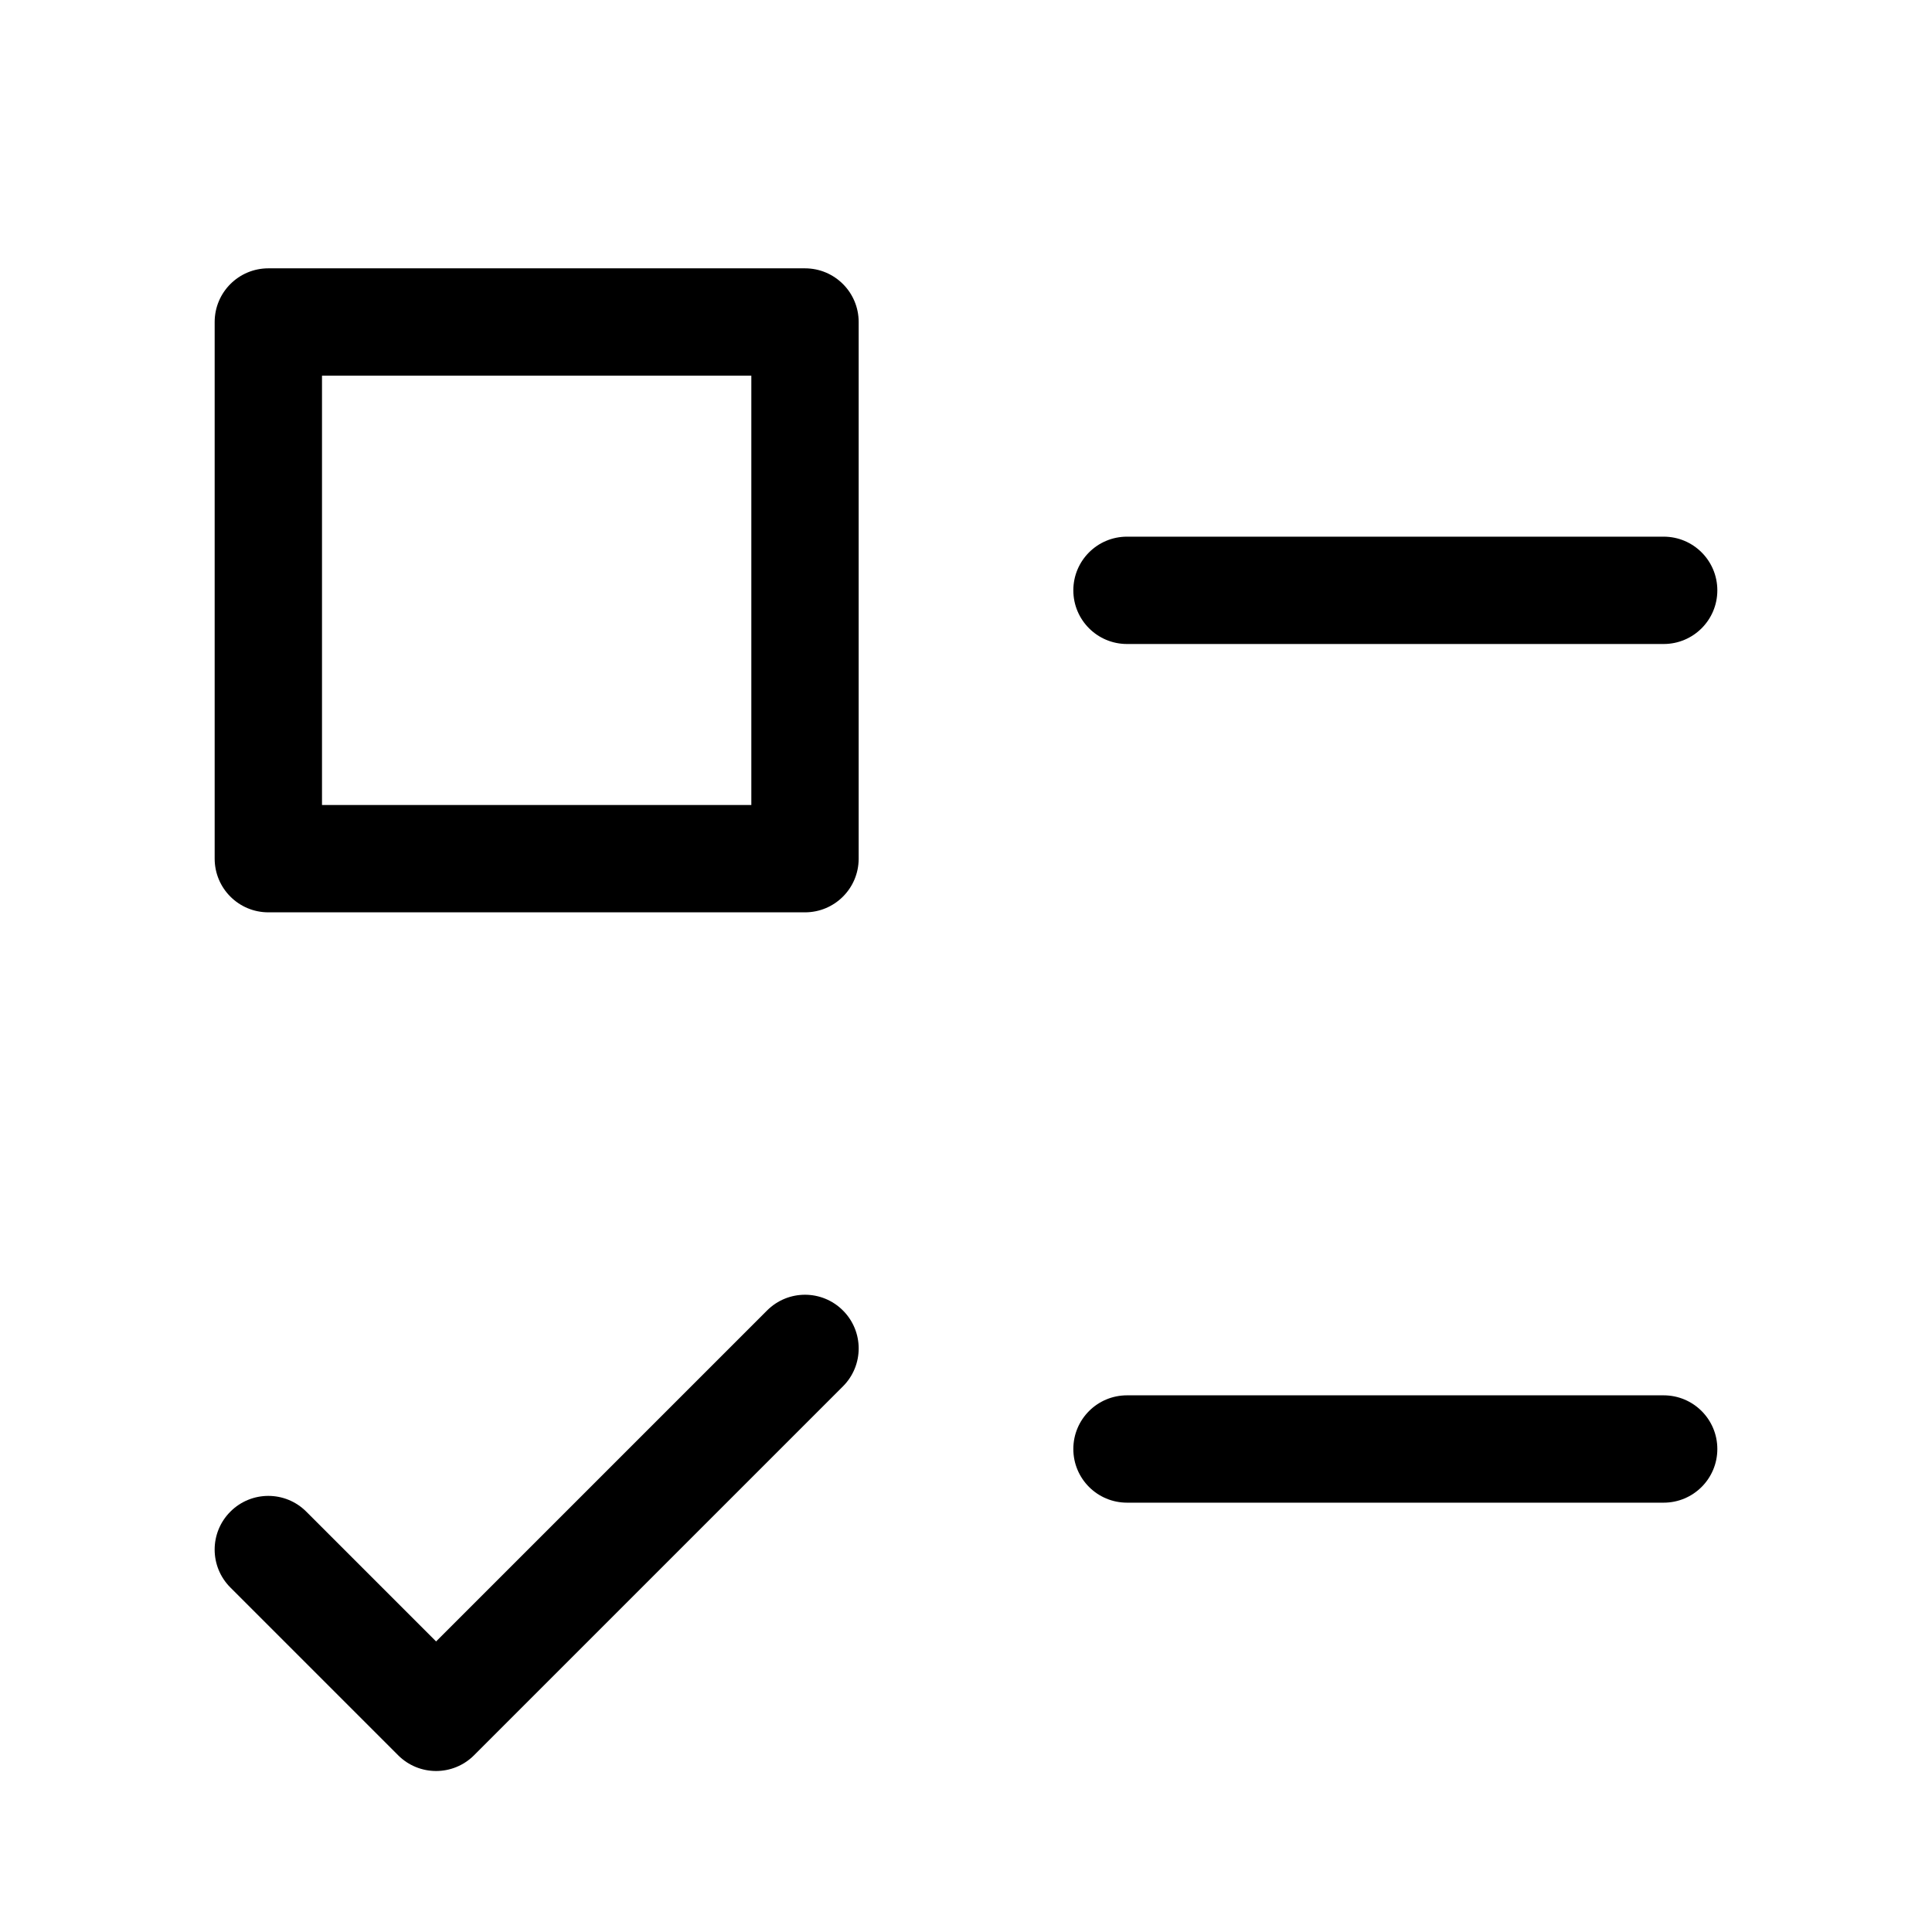 <svg xmlns="http://www.w3.org/2000/svg" width="1em" height="1em" viewBox="-2 -2 36 34">
  <g>
    <g>
      <path d="M13,14H3c-0.552,0-1-0.447-1-1V3c0-0.553,0.448-1,1-1h10c0.552,0,1,0.447,1,1v10    C14,13.553,13.552,14,13,14z M4,12h8V4H4V12z" />
    </g>
    <g>
      <path d="M6.126,30c-0.256,0-0.512-0.098-0.707-0.293l-3.126-3.126    c-0.391-0.391-0.391-1.023,0-1.414s1.023-0.391,1.414,0l2.419,2.419l6.167-6.167    c0.391-0.391,1.023-0.391,1.414,0s0.391,1.023,0,1.414l-6.874,6.874    C6.638,29.902,6.382,30,6.126,30z" />
    </g>
    <g>
      <path d="M29,9H19c-0.552,0-1-0.447-1-1s0.448-1,1-1h10c0.552,0,1,0.447,1,1S29.552,9,29,9z" />
    </g>
    <g>
      <path d="M29,25H19c-0.552,0-1-0.447-1-1s0.448-1,1-1h10c0.552,0,1,0.447,1,1S29.552,25,29,25z" />
    </g>
  </g>
</svg>